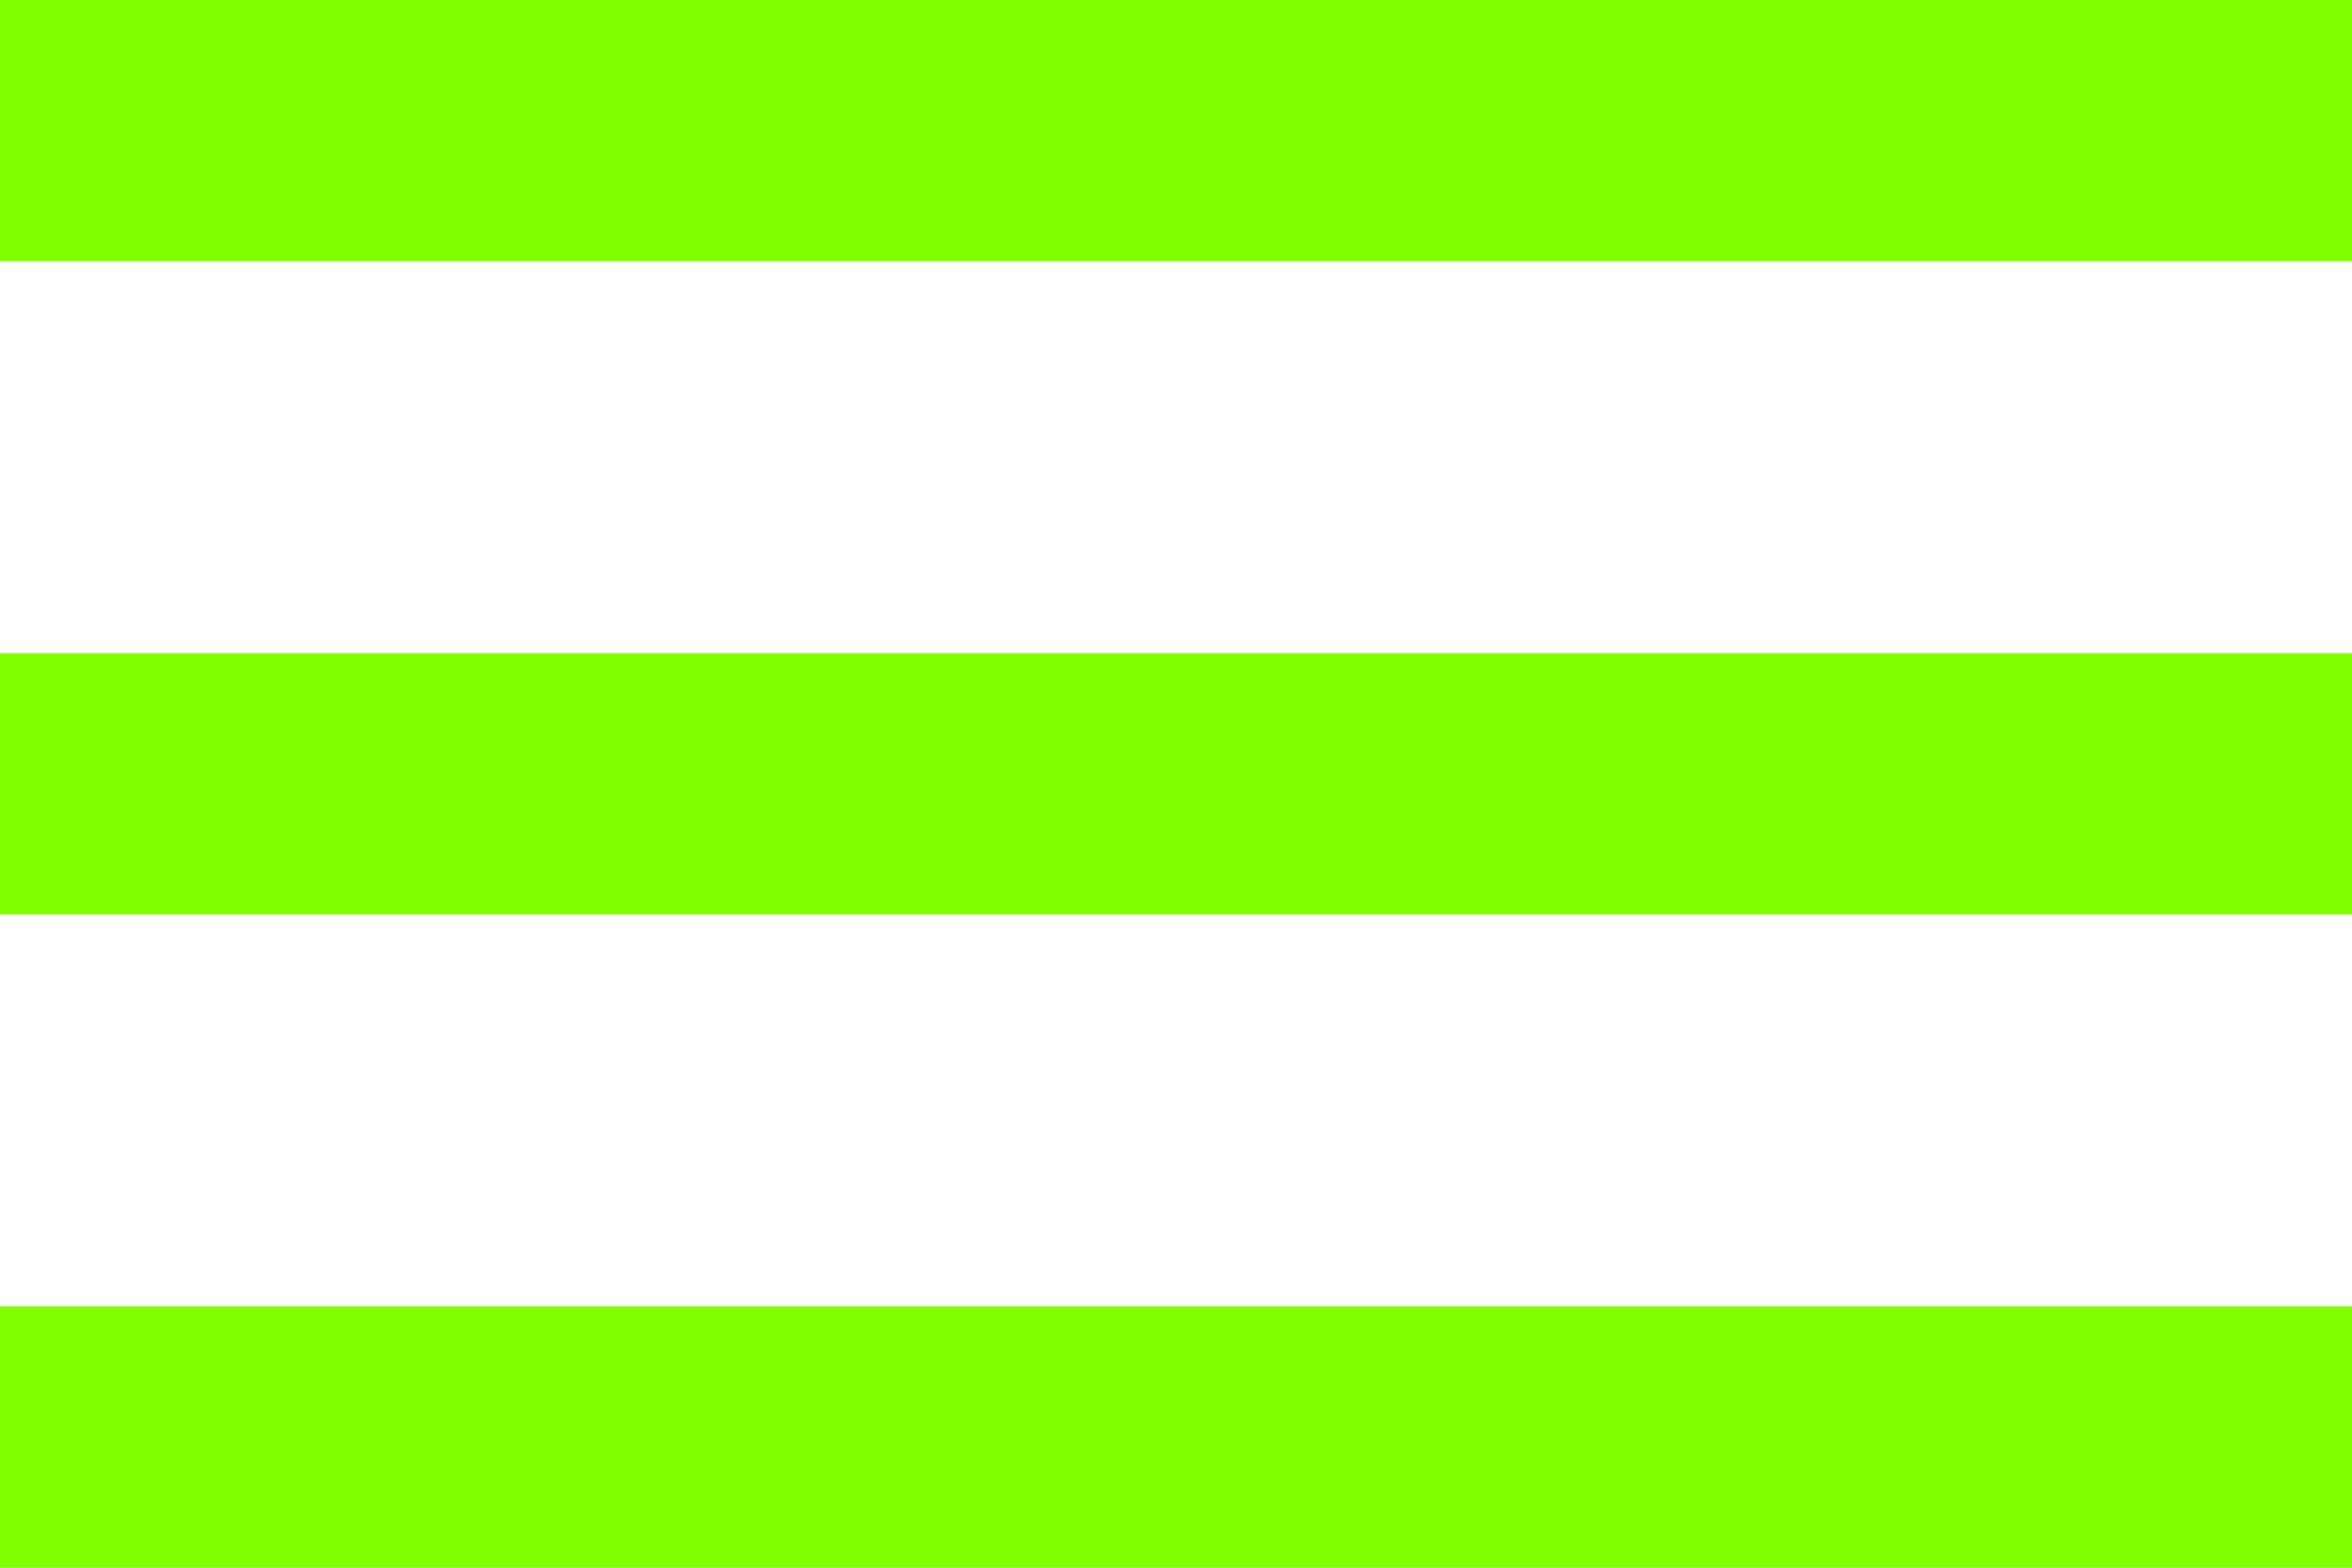 <?xml version="1.0"?>
<svg width="36" height="24" xmlns="http://www.w3.org/2000/svg" xmlns:svg="http://www.w3.org/2000/svg">
 <g class="layer">
  <title>Layer 1</title>
  <path d="m0,24l36,0l0,-4l-36,0l0,4zm0,-10l36,0l0,-4l-36,0l0,4zm0,-14l0,4l36,0l0,-4l-36,0z" fill="#7fff00" id="svg_1"/>
 </g>
</svg>